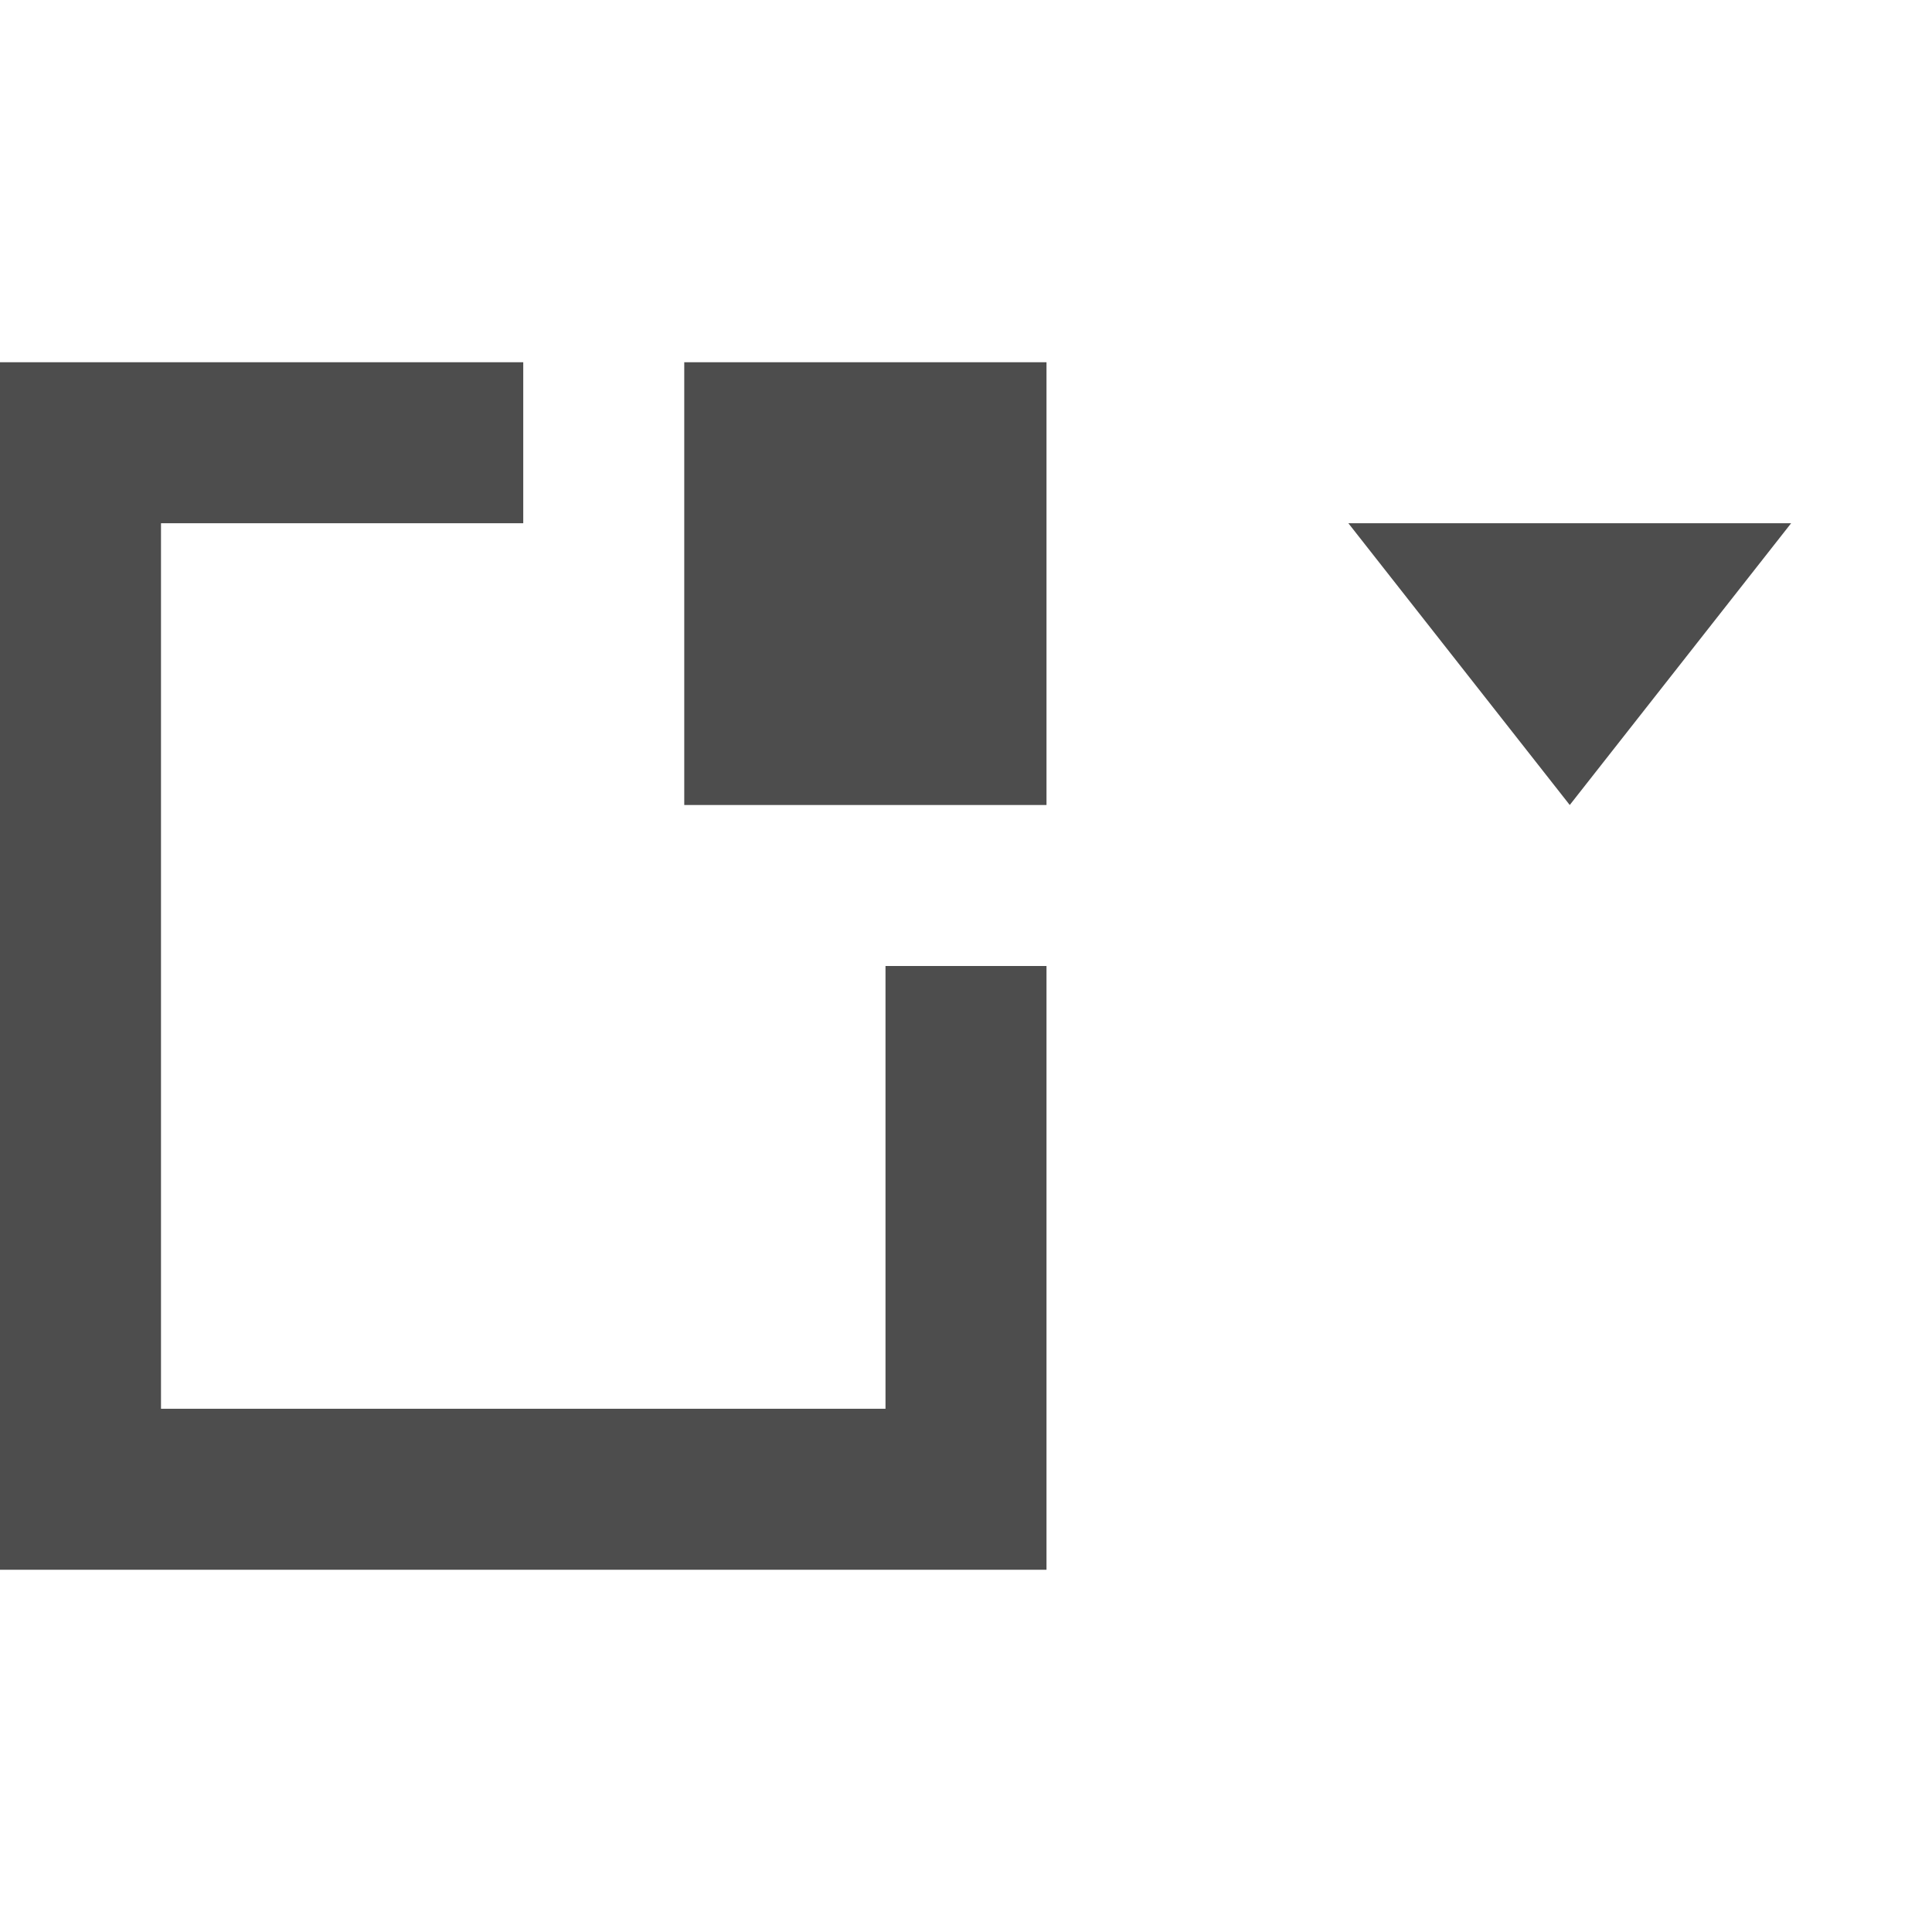 <svg xmlns="http://www.w3.org/2000/svg" width="48" height="48">
 <g transform="translate(-601.714,-491.219)">
  <path d="M 0 9 L 0 39 L 26 39 L 26 24 L 22 24 L 22 35 L 4 35 L 4 13 L 13 13 L 13 9 L 0 9 z M 17 9 L 17 20 L 26 20 L 26 9 L 17 9 z M 33.5 13 L 39 20 L 44.5 13 L 33.5 13 z " transform="translate(601.714,491.219)" style="fill:#4d4d4d" fill-rule="evenodd"/>
 </g>
</svg>
